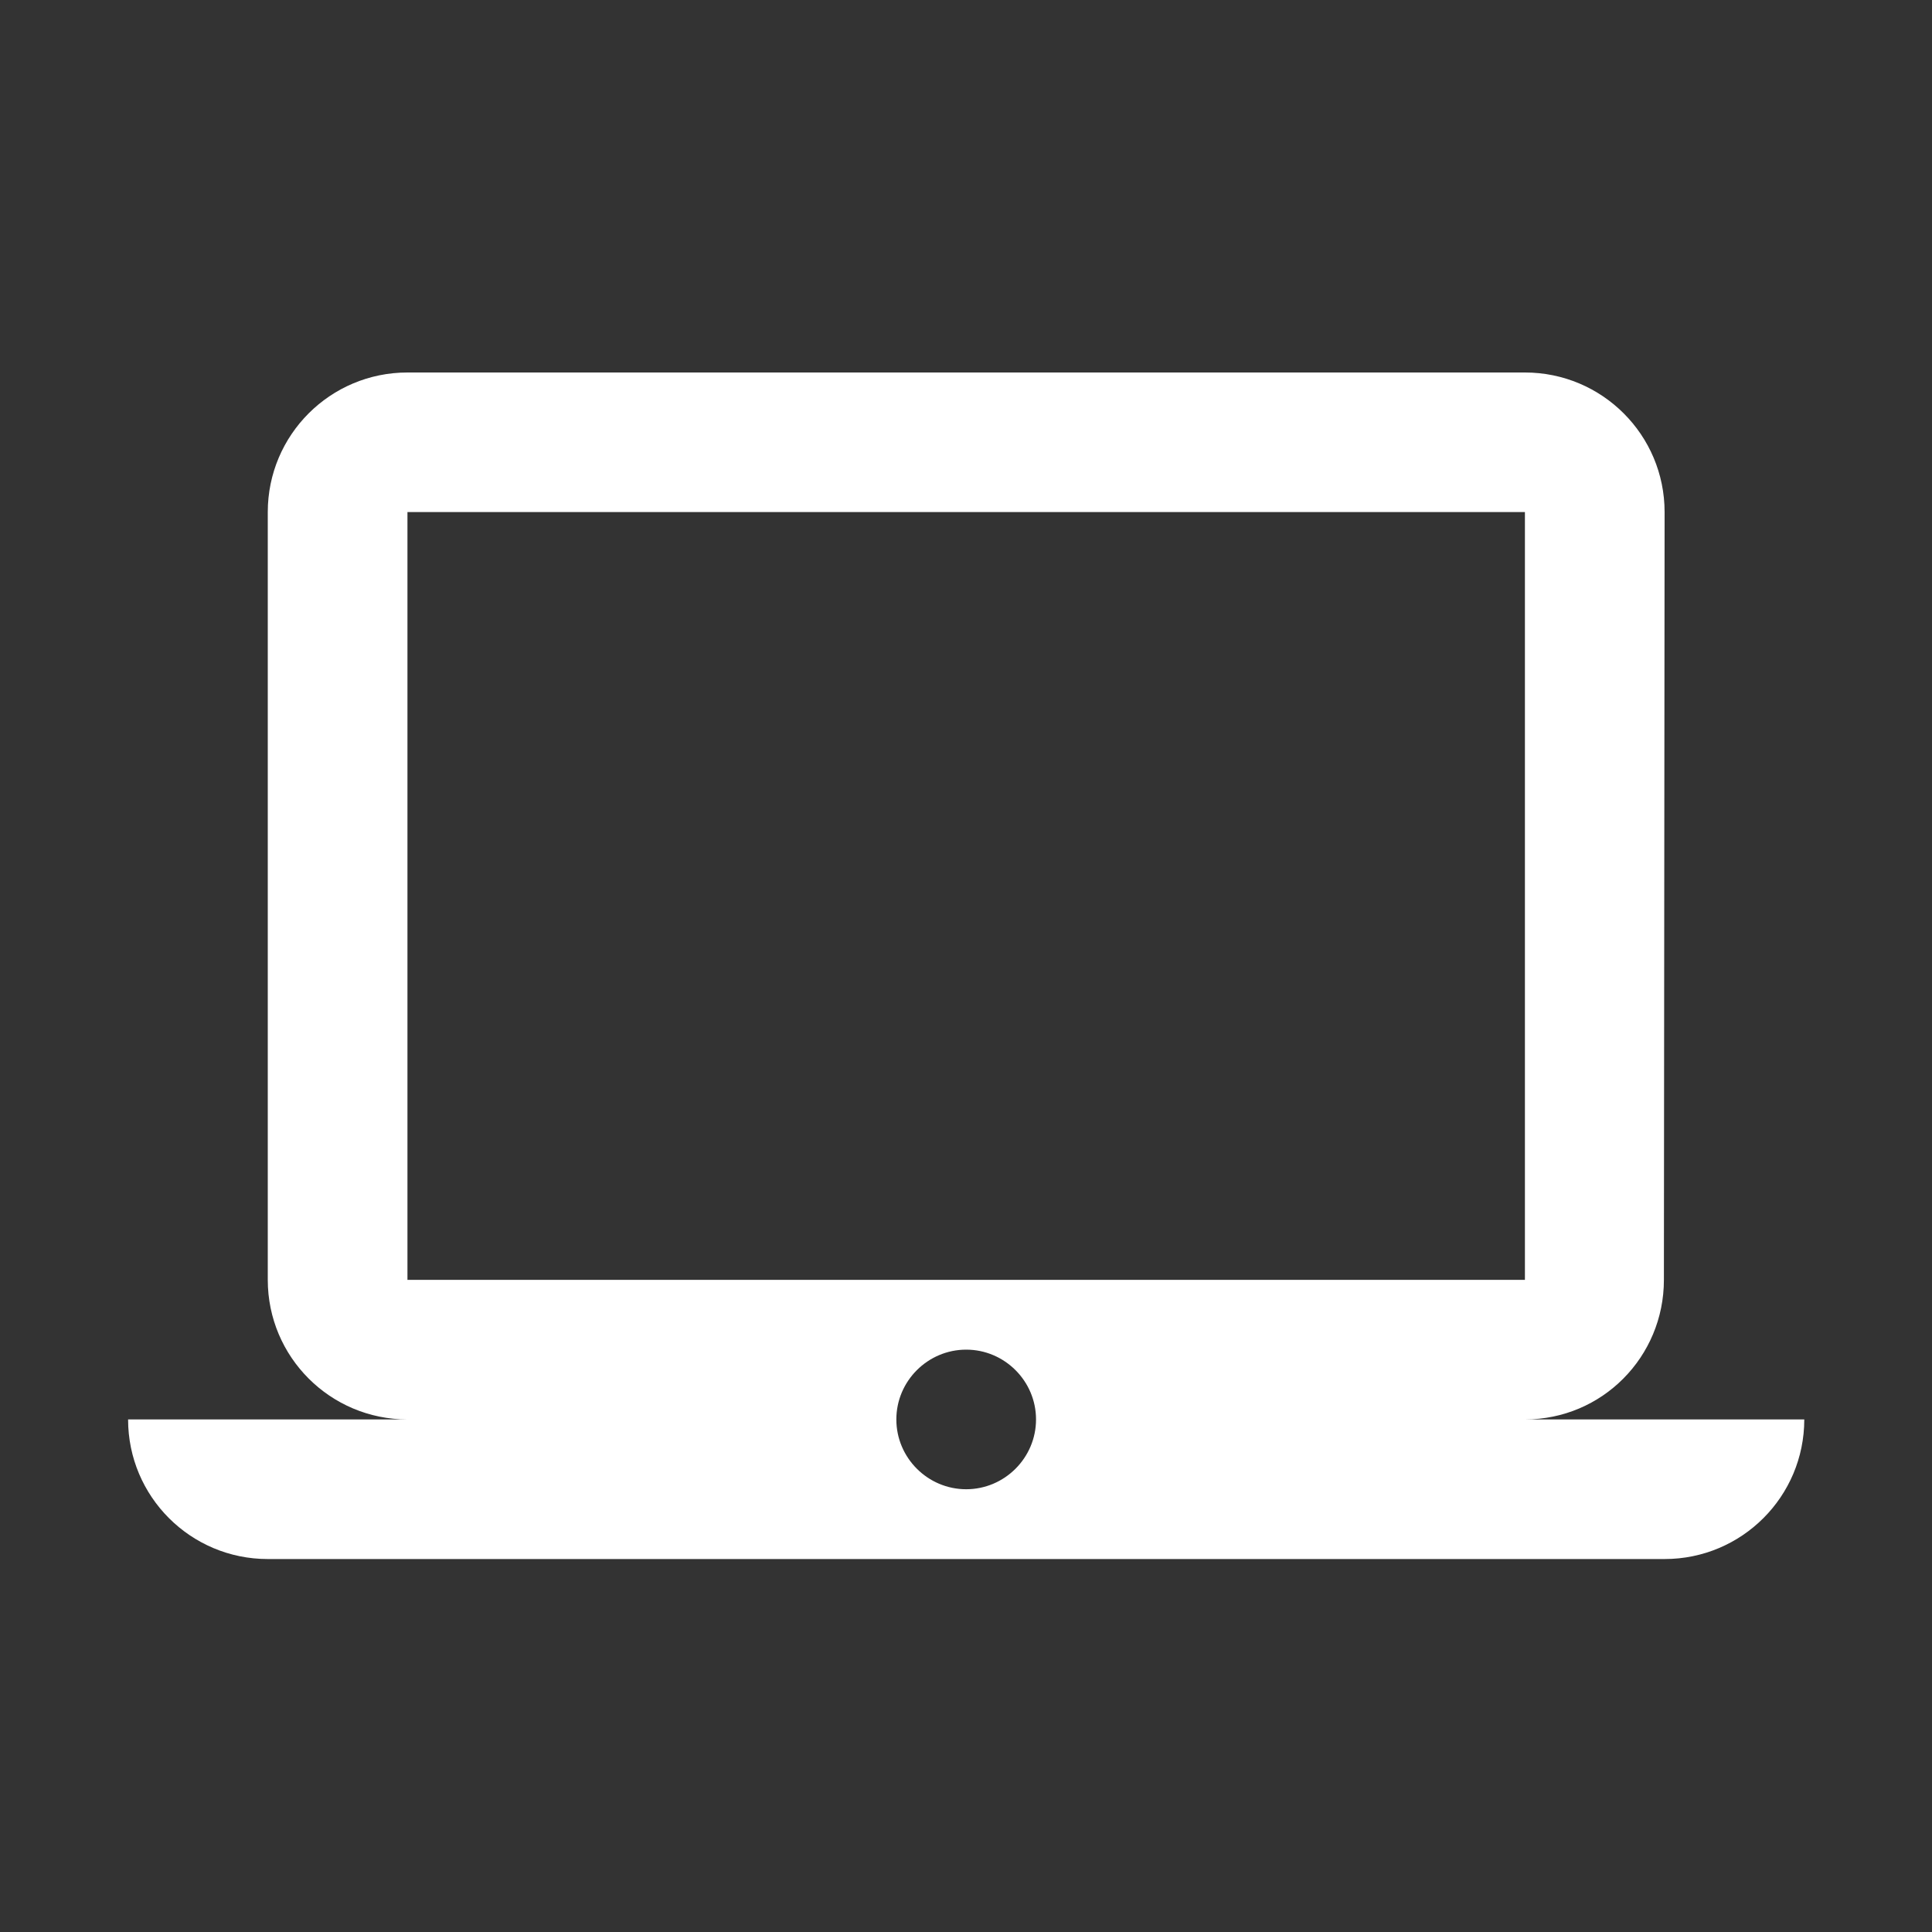 <svg xmlns="http://www.w3.org/2000/svg" width="810" viewBox="0 0 810 810" height="810" version="1.0"><rect x="0" y="0" width="810" height="810" fill="#333333" stroke="none"/><defs><clipPath id="a"><path d="M 53.703 156 L 756.453 156 L 756.453 653.898 L 53.703 653.898 Z M 53.703 156"/></clipPath></defs><g clip-path="url(#a)"><path fill="#FFF" d="M 639.328 595.105 C 671.684 595.105 697.598 568.918 697.598 536.582 L 697.891 214.691 C 697.891 182.355 671.684 156.168 639.328 156.168 L 170.828 156.168 C 138.473 156.168 112.266 182.355 112.266 214.691 L 112.266 536.582 C 112.266 568.918 138.473 595.105 170.828 595.105 L 53.703 595.105 C 53.703 627.441 79.91 653.633 112.266 653.633 L 697.891 653.633 C 730.246 653.633 756.453 627.441 756.453 595.105 Z M 170.828 214.691 L 639.328 214.691 L 639.328 536.582 L 170.828 536.582 Z M 405.078 624.371 C 388.973 624.371 375.797 611.203 375.797 595.105 C 375.797 579.012 388.973 565.844 405.078 565.844 C 421.184 565.844 434.359 579.012 434.359 595.105 C 434.359 611.203 421.184 624.371 405.078 624.371 Z M 405.078 624.371"/></g></svg>